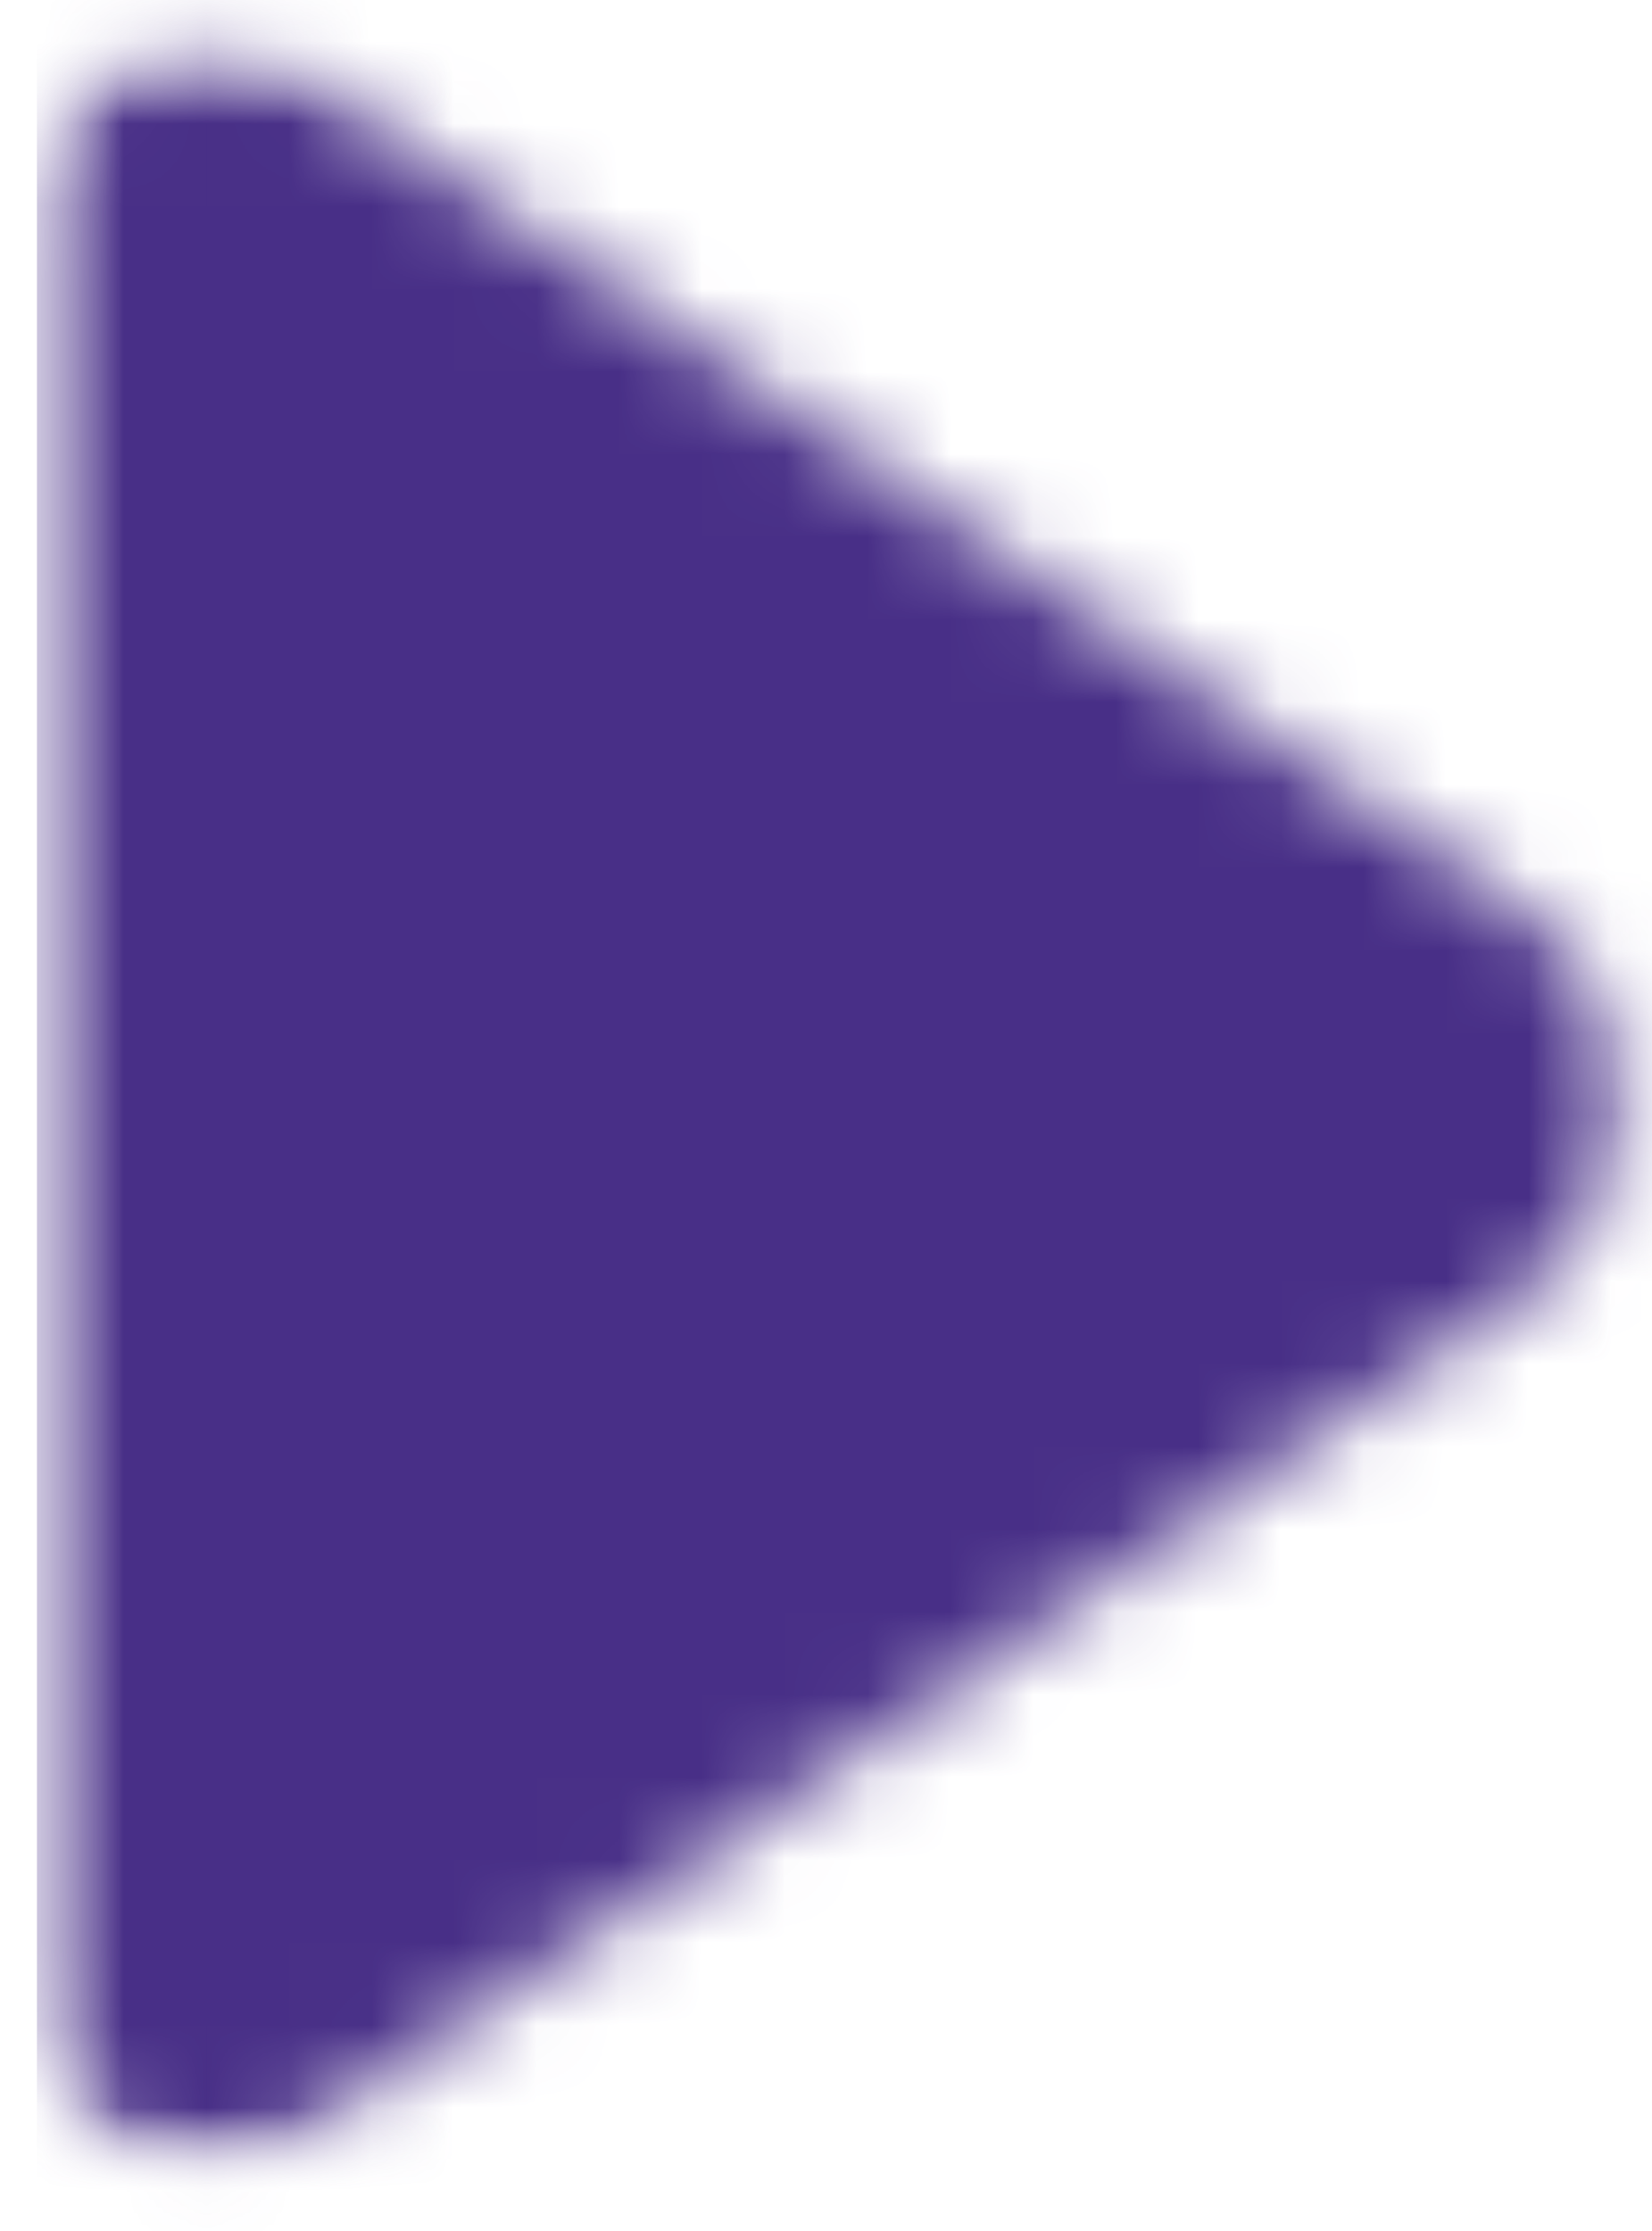 <svg width="20" height="27" viewBox="0 0 20 27" fill="none" xmlns="http://www.w3.org/2000/svg">
<mask id="mask0_158_3173" style="mask-type:luminance" maskUnits="userSpaceOnUse" x="0" y="0" width="20" height="27">
<path d="M0.447 0.485H19.789V26.173H0.447V0.485Z" fill="white"/>
</mask>
<g mask="url(#mask0_158_3173)">
<mask id="mask1_158_3173" style="mask-type:luminance" maskUnits="userSpaceOnUse" x="0" y="0" width="20" height="27">
<path d="M18.564 11.135L3.672 0.907C3.04 0.473 2.222 0.427 1.547 0.782C0.869 1.137 0.447 1.839 0.447 2.604V24.097C0.447 24.86 0.869 25.562 1.547 25.92C2.222 26.275 3.04 26.229 3.672 25.795L18.564 15.566C19.294 15.063 19.73 14.236 19.73 13.351C19.73 12.466 19.294 11.636 18.564 11.135Z" fill="white"/>
</mask>
<g mask="url(#mask1_158_3173)">
<path d="M0.447 28.01V-1.349H21.788V28.01H0.447Z" fill="#482F87"/>
</g>
</g>
</svg>
